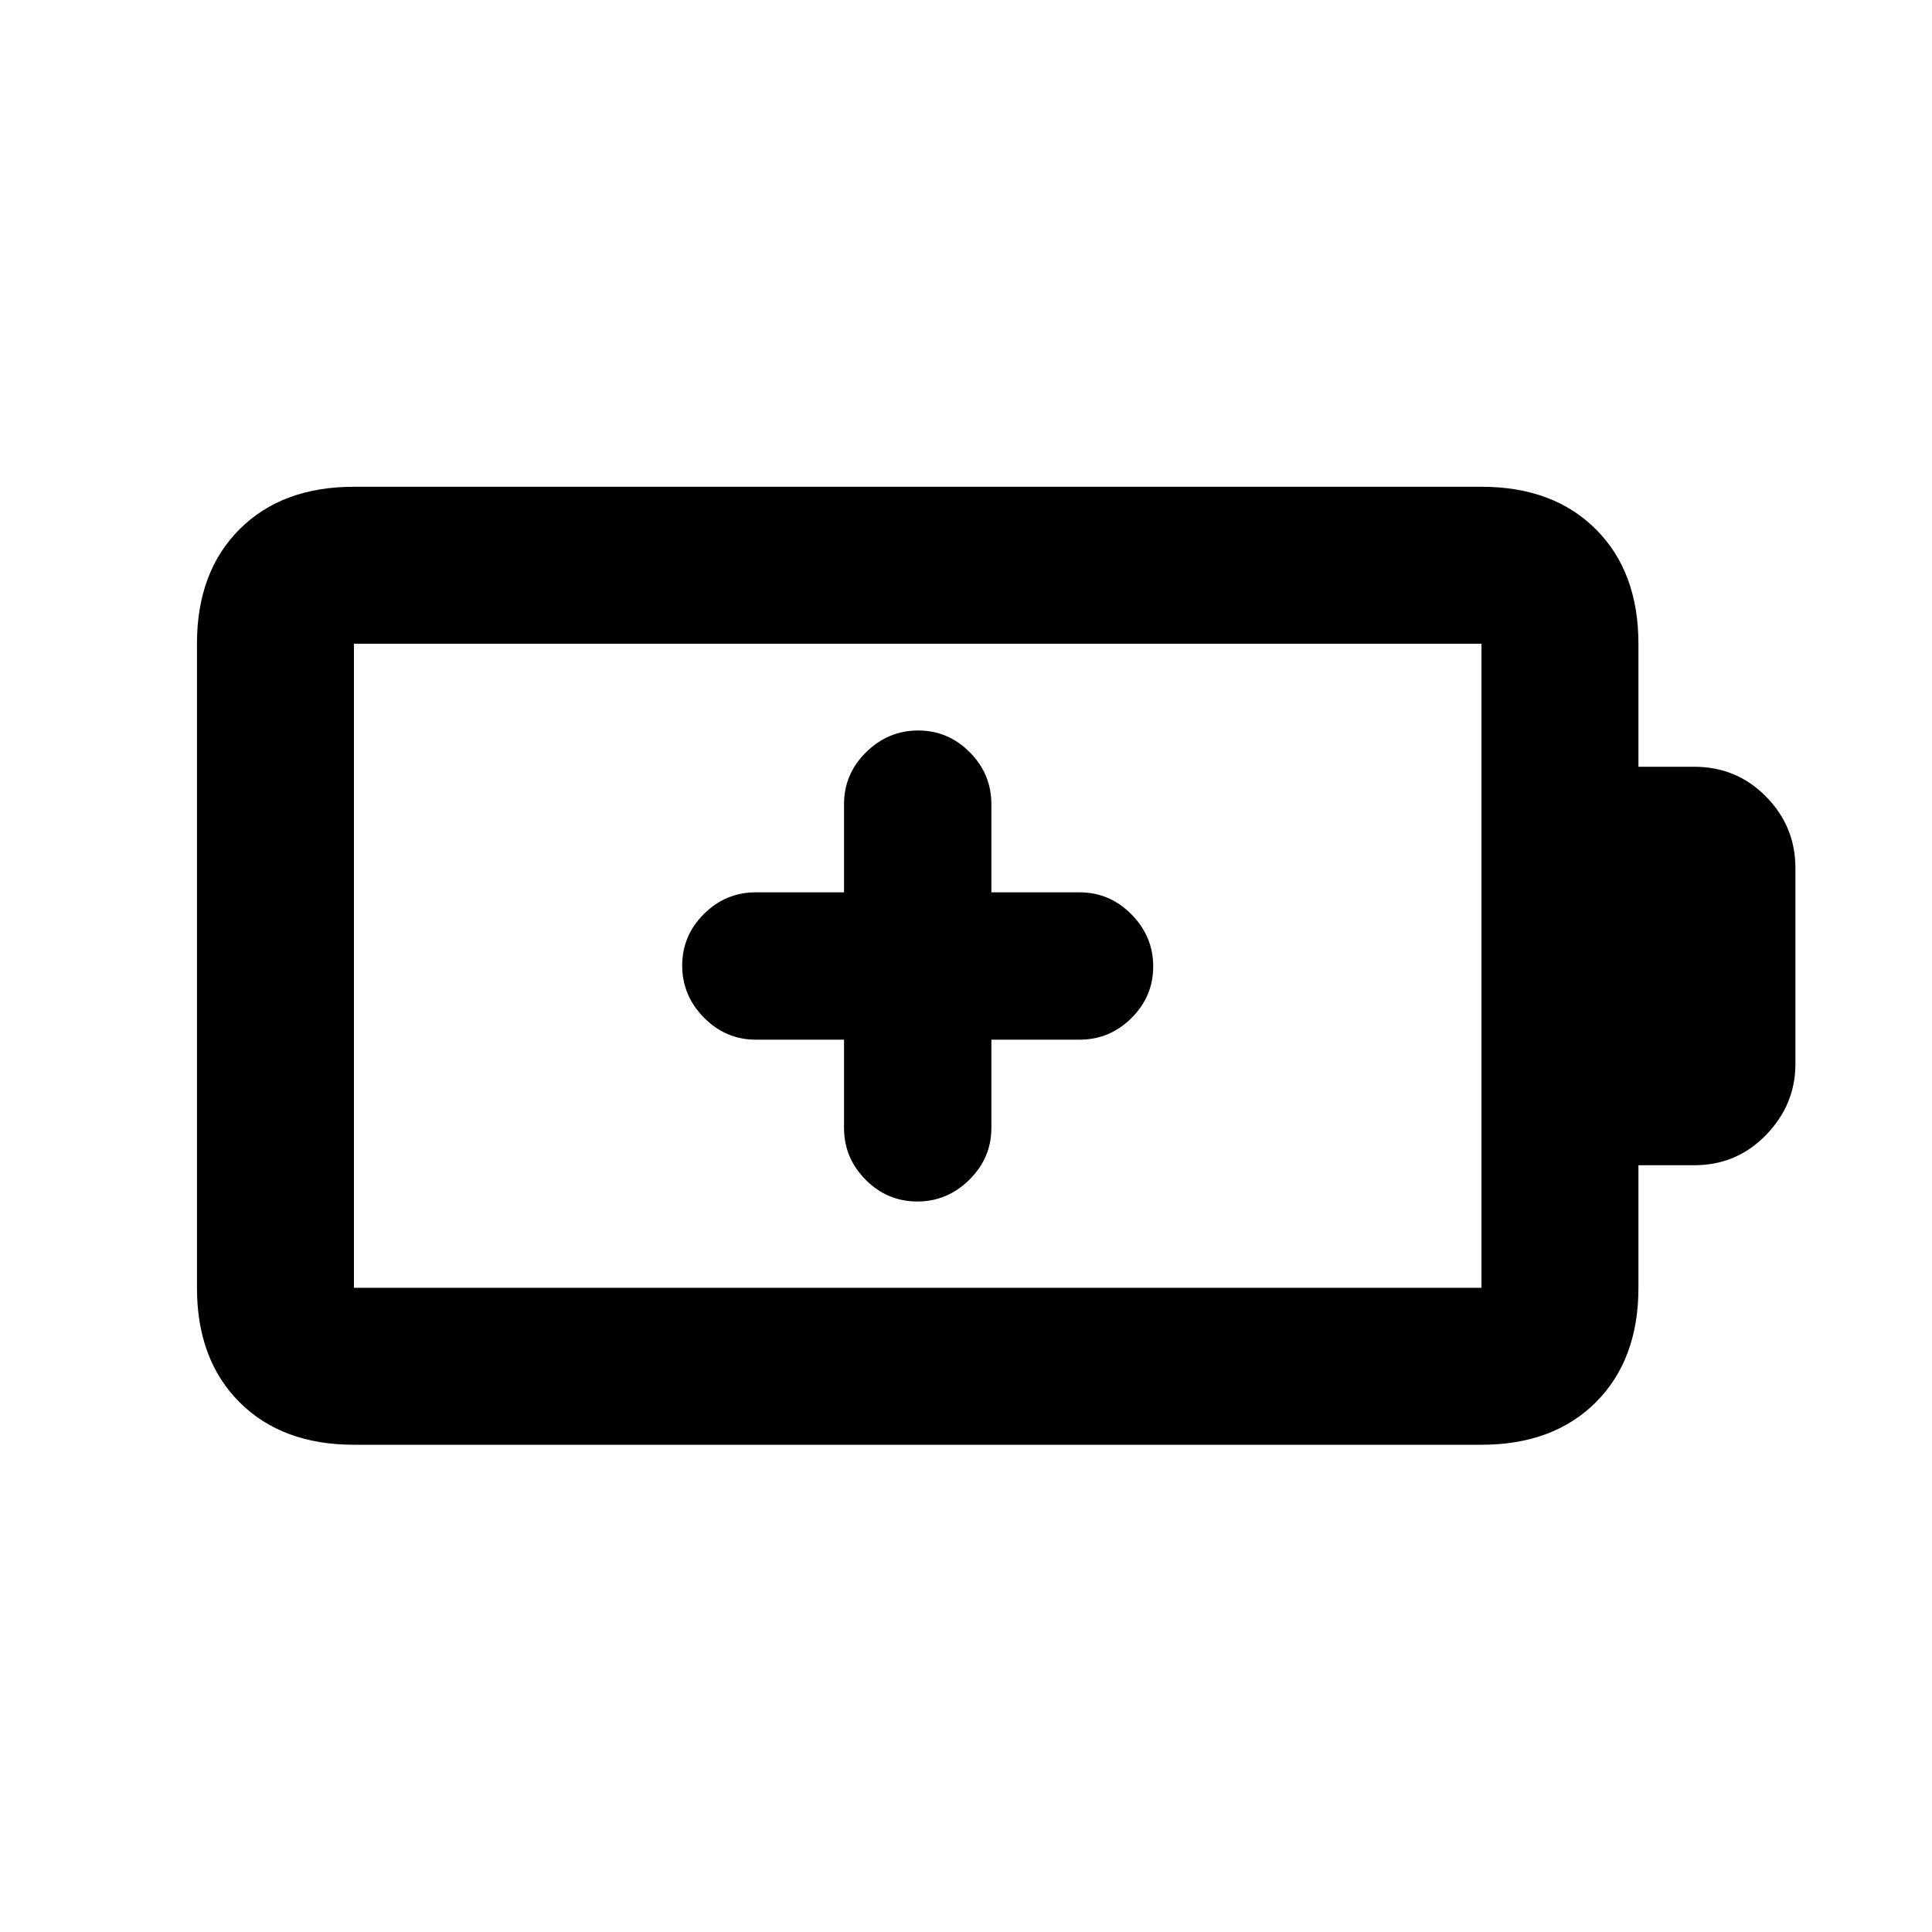 <svg xmlns="http://www.w3.org/2000/svg" height="20" viewBox="0 -960 960 960" width="20"><path d="M419.39-443.39v43.8q0 15 10.75 25.81 10.74 10.8 25.65 10.8 14.91 0 25.86-10.8 10.96-10.81 10.96-25.81v-43.8h43.8q15 0 25.81-10.75 10.8-10.74 10.8-25.65 0-14.91-10.8-25.86-10.81-10.96-25.81-10.96h-43.8v-43.8q0-15-10.75-25.81-10.74-10.8-25.65-10.8-14.91 0-25.86 10.8-10.96 10.81-10.96 25.81v43.8h-43.8q-15 0-25.81 10.75-10.8 10.74-10.8 25.65 0 14.91 10.8 25.86 10.81 10.96 25.81 10.96h43.8ZM175.87-320.11h560.26v-320.02H175.87v320.02Zm0 78q-35.72 0-56.86-21.14t-21.14-56.86v-320.02q0-35.72 21.14-56.86t56.86-21.14h560.26q35.72 0 56.86 21.14t21.14 56.86V-579h27.72q21.11 0 35.69 14.83 14.59 14.82 14.59 35.45v97.44q0 20.17-14.59 35.23Q862.96-381 841.85-381h-27.72v60.89q0 35.72-21.14 56.86t-56.86 21.14H175.87Zm0-78v-320.02 320.02Z"/></svg>